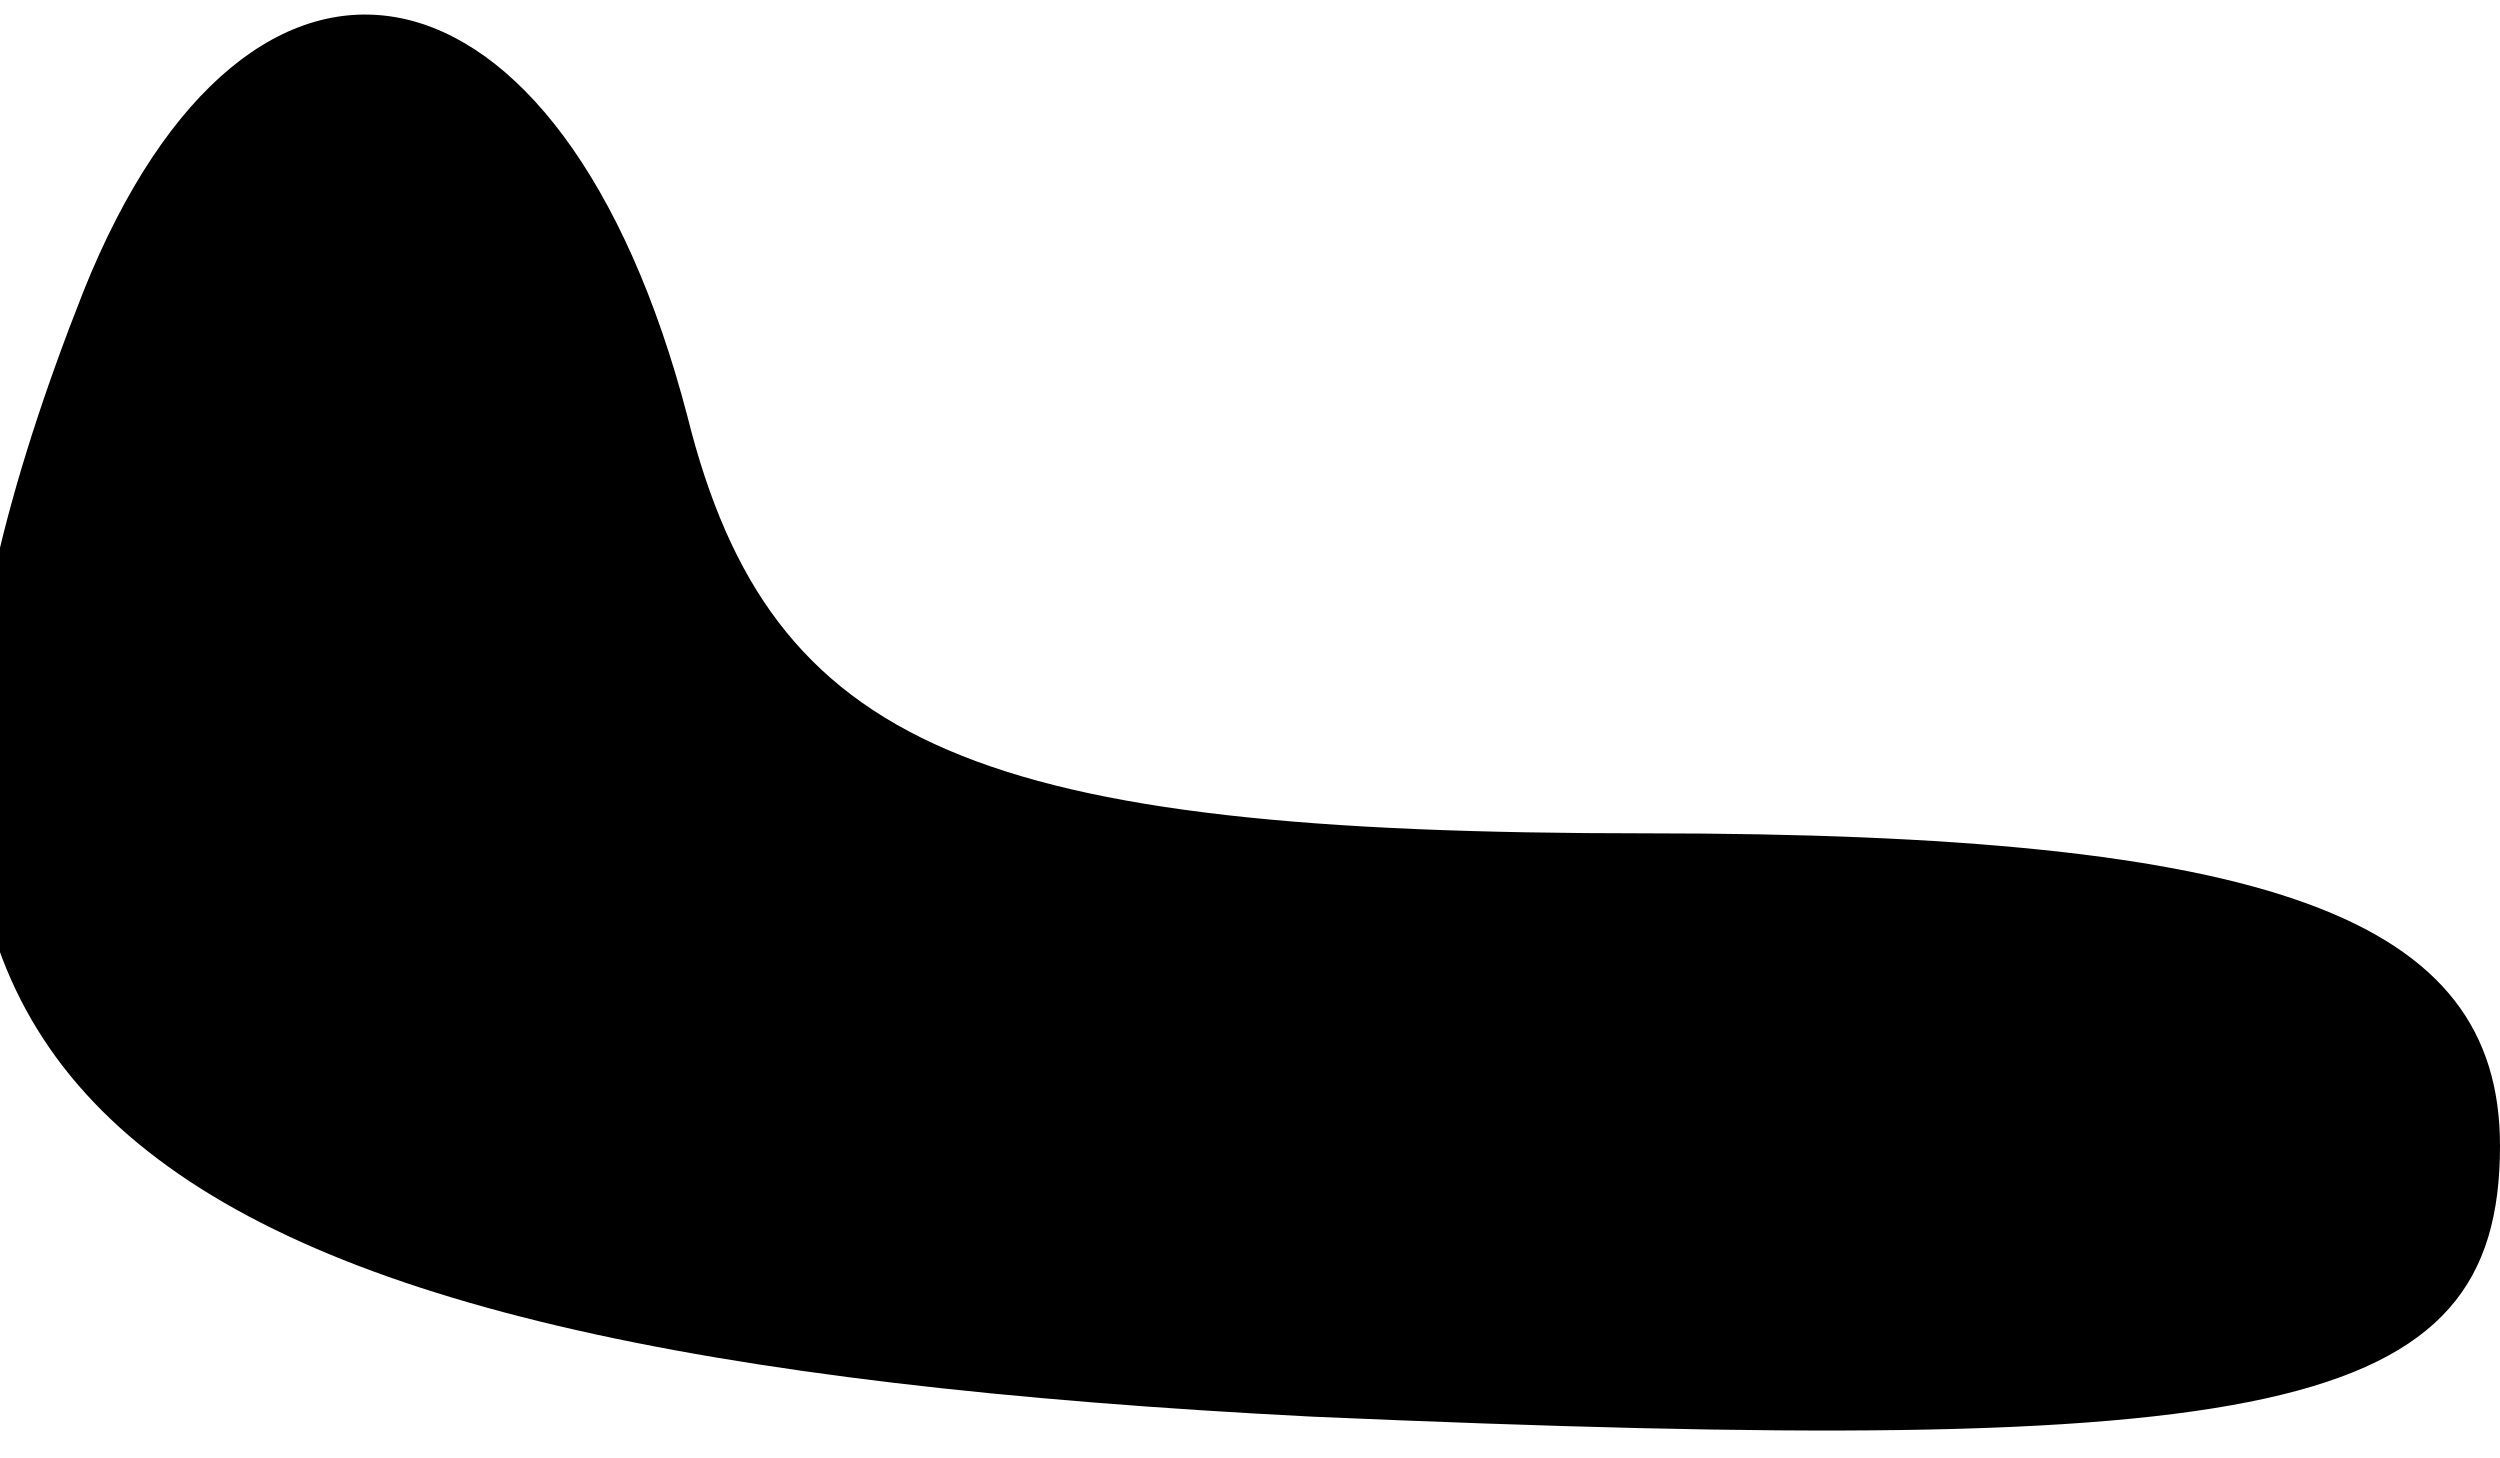 <?xml version="1.0" standalone="no"?>
<!DOCTYPE svg PUBLIC "-//W3C//DTD SVG 20010904//EN"
 "http://www.w3.org/TR/2001/REC-SVG-20010904/DTD/svg10.dtd">
<svg version="1.0" xmlns="http://www.w3.org/2000/svg"
 width="12pt" height="7pt" viewBox="0 0 12 7"
 preserveAspectRatio="xMidYMid meet">
<g transform="translate(0,7) scale(0.1,-0.1)"
fill="#000000" stroke="none">
<path fill="#000000" stroke="none" d="M4 56 c-15 -38 0 -51 59 -54 46 -2 57
0 57 13 0 11 -11 15 -41 15 -32 0 -42 4 -46 20 -6 23 -21 26 -29 6z"/>
</g>
</svg>
